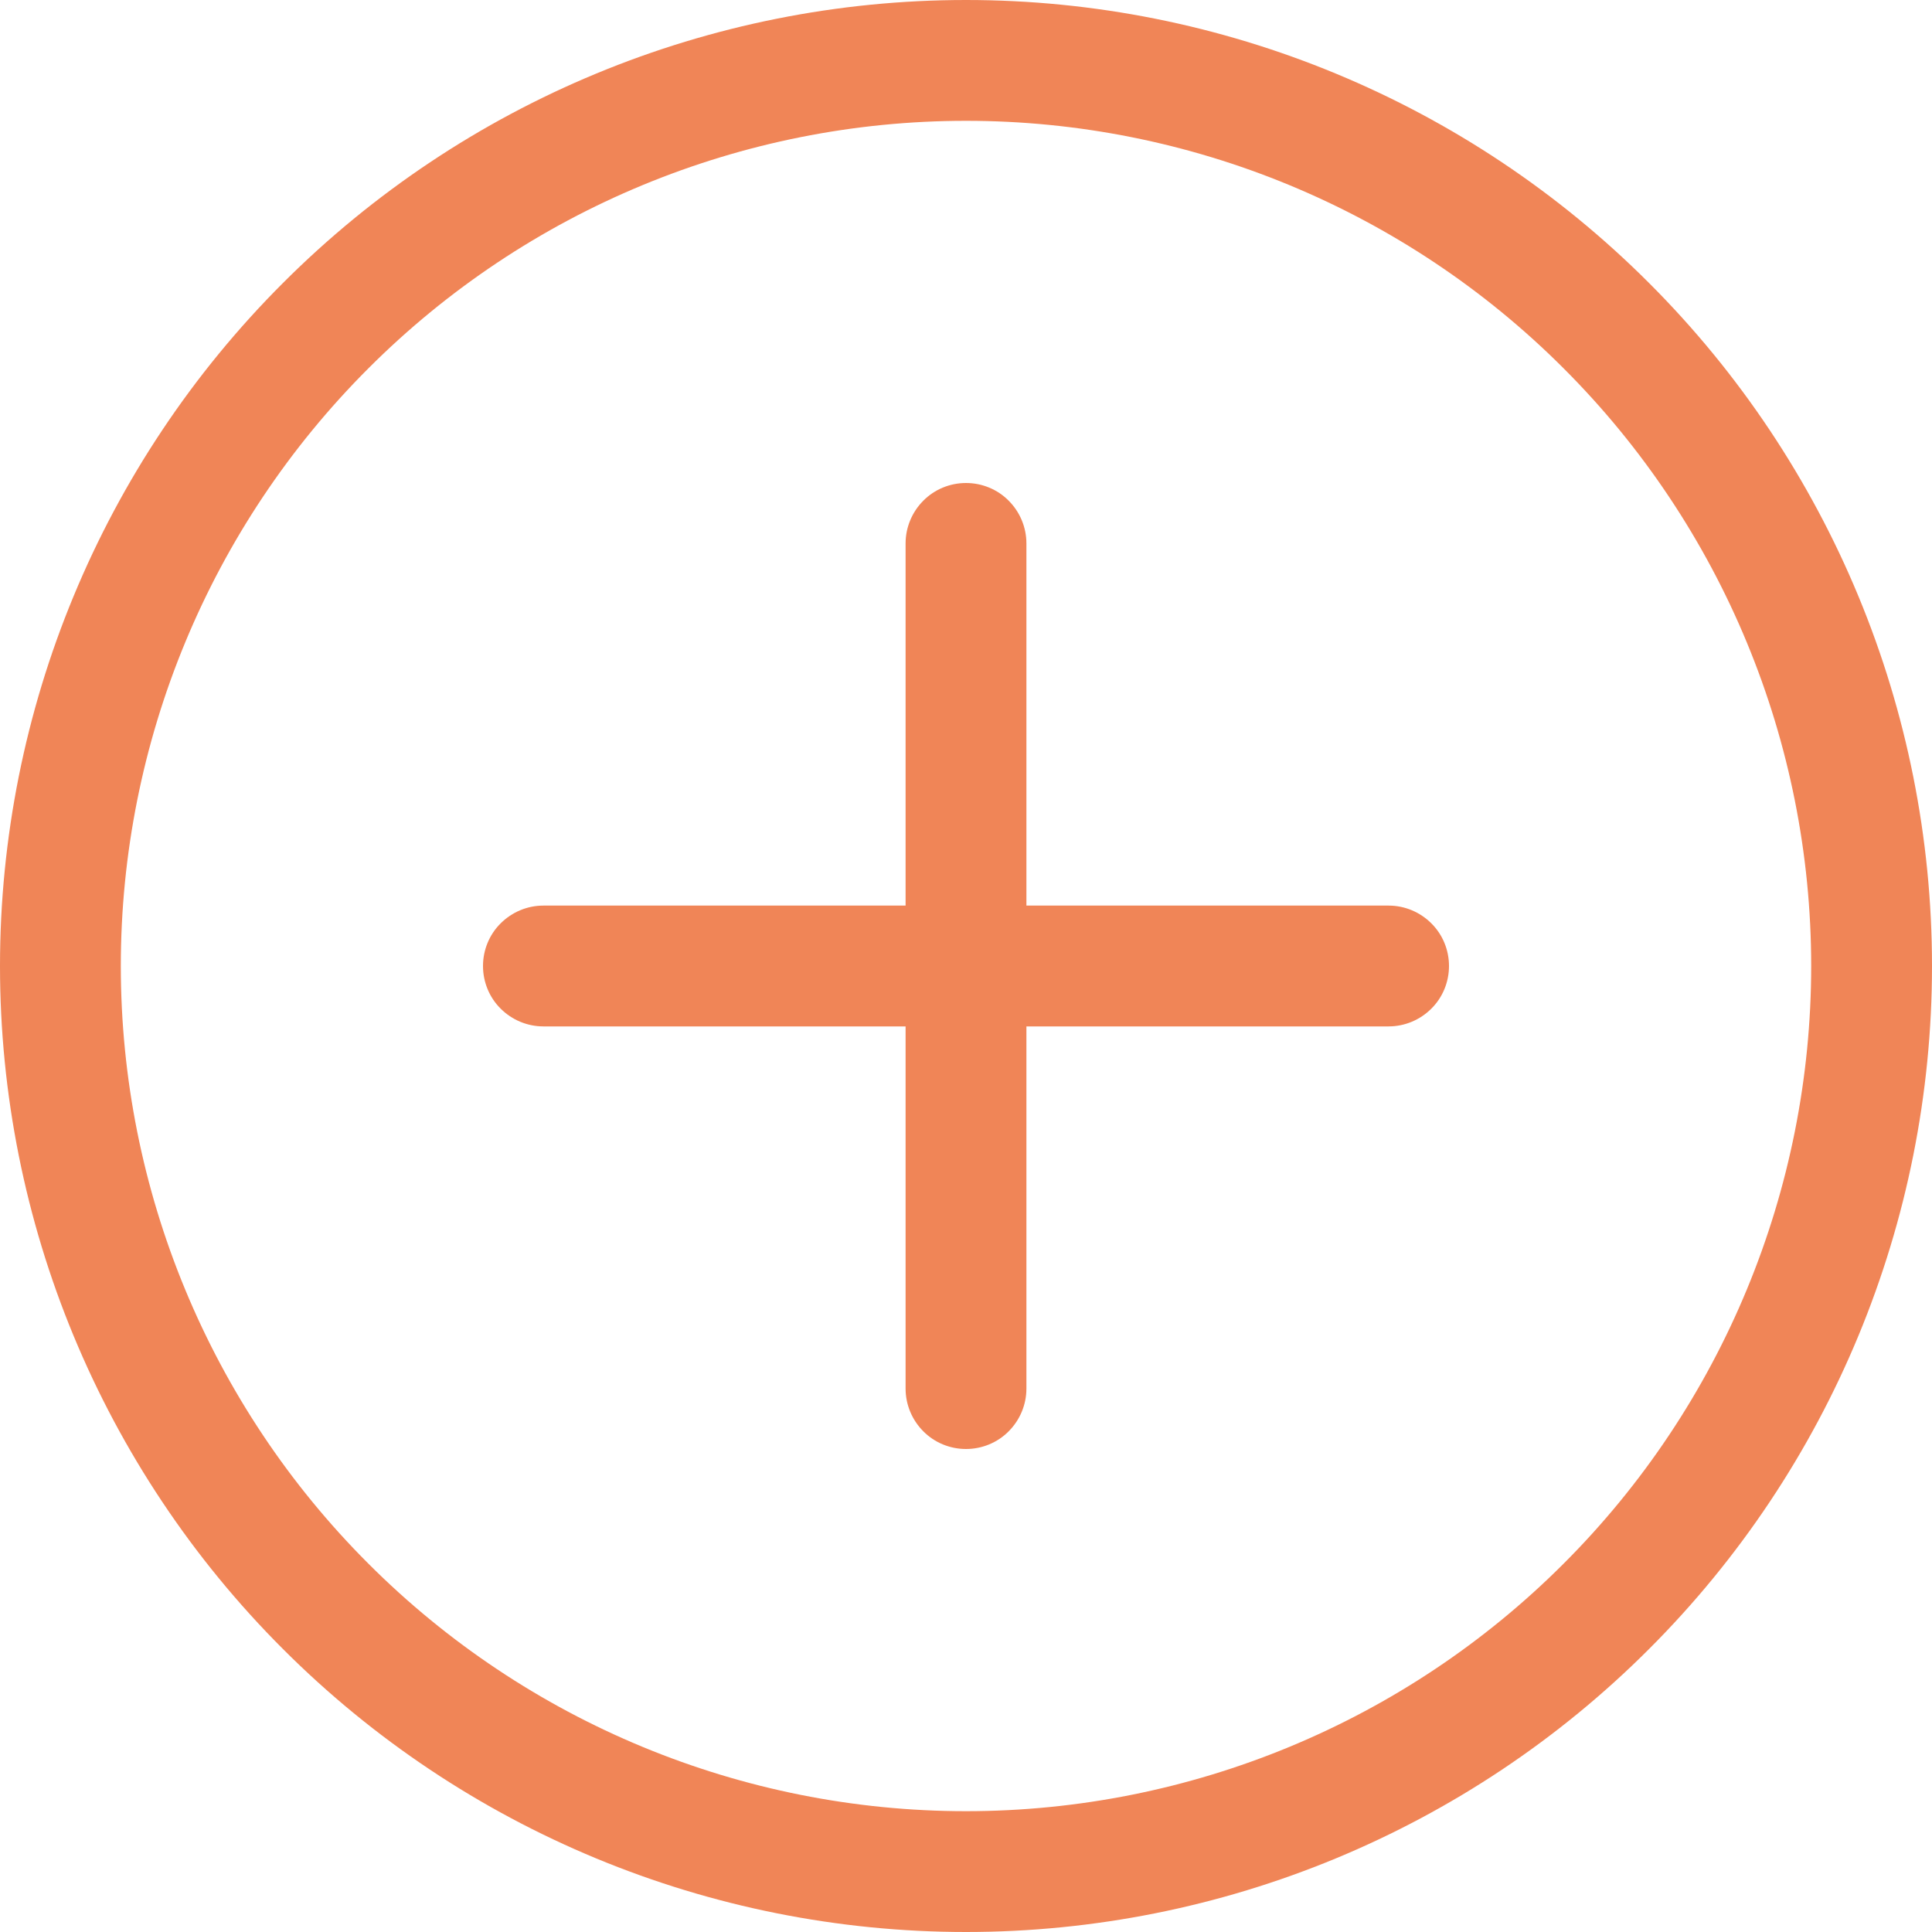 <svg width="15" height="15" viewBox="0 0 15 15" fill="none" xmlns="http://www.w3.org/2000/svg">
<path d="M7.5 14.062C5.76 14.062 4.09 13.371 2.86 12.14C1.629 10.91 0.938 9.24 0.938 7.5C0.938 5.76 1.629 4.09 2.86 2.86C4.09 1.629 5.76 0.938 7.5 0.938C9.24 0.938 10.91 1.629 12.14 2.86C13.371 4.09 14.062 5.76 14.062 7.5C14.062 9.24 13.371 10.91 12.14 12.14C10.91 13.371 9.24 14.062 7.5 14.062ZM7.5 15C9.489 15 11.397 14.21 12.803 12.803C14.21 11.397 15 9.489 15 7.5C15 5.511 14.21 3.603 12.803 2.197C11.397 0.79 9.489 0 7.5 0C5.511 0 3.603 0.79 2.197 2.197C0.79 3.603 0 5.511 0 7.5C0 9.489 0.79 11.397 2.197 12.803C3.603 14.21 5.511 15 7.5 15Z" fill="#F08557"/>
<path d="M7.5 3.75C7.624 3.75 7.744 3.799 7.831 3.887C7.919 3.975 7.969 4.094 7.969 4.219V7.031H10.781C10.906 7.031 11.025 7.081 11.113 7.169C11.201 7.256 11.25 7.376 11.25 7.5C11.25 7.624 11.201 7.744 11.113 7.831C11.025 7.919 10.906 7.969 10.781 7.969H7.969V10.781C7.969 10.906 7.919 11.025 7.831 11.113C7.744 11.201 7.624 11.25 7.5 11.25C7.376 11.25 7.256 11.201 7.169 11.113C7.081 11.025 7.031 10.906 7.031 10.781V7.969H4.219C4.094 7.969 3.975 7.919 3.887 7.831C3.799 7.744 3.75 7.624 3.75 7.5C3.75 7.376 3.799 7.256 3.887 7.169C3.975 7.081 4.094 7.031 4.219 7.031H7.031V4.219C7.031 4.094 7.081 3.975 7.169 3.887C7.256 3.799 7.376 3.75 7.5 3.75Z" fill="#F08557"/>
</svg>
